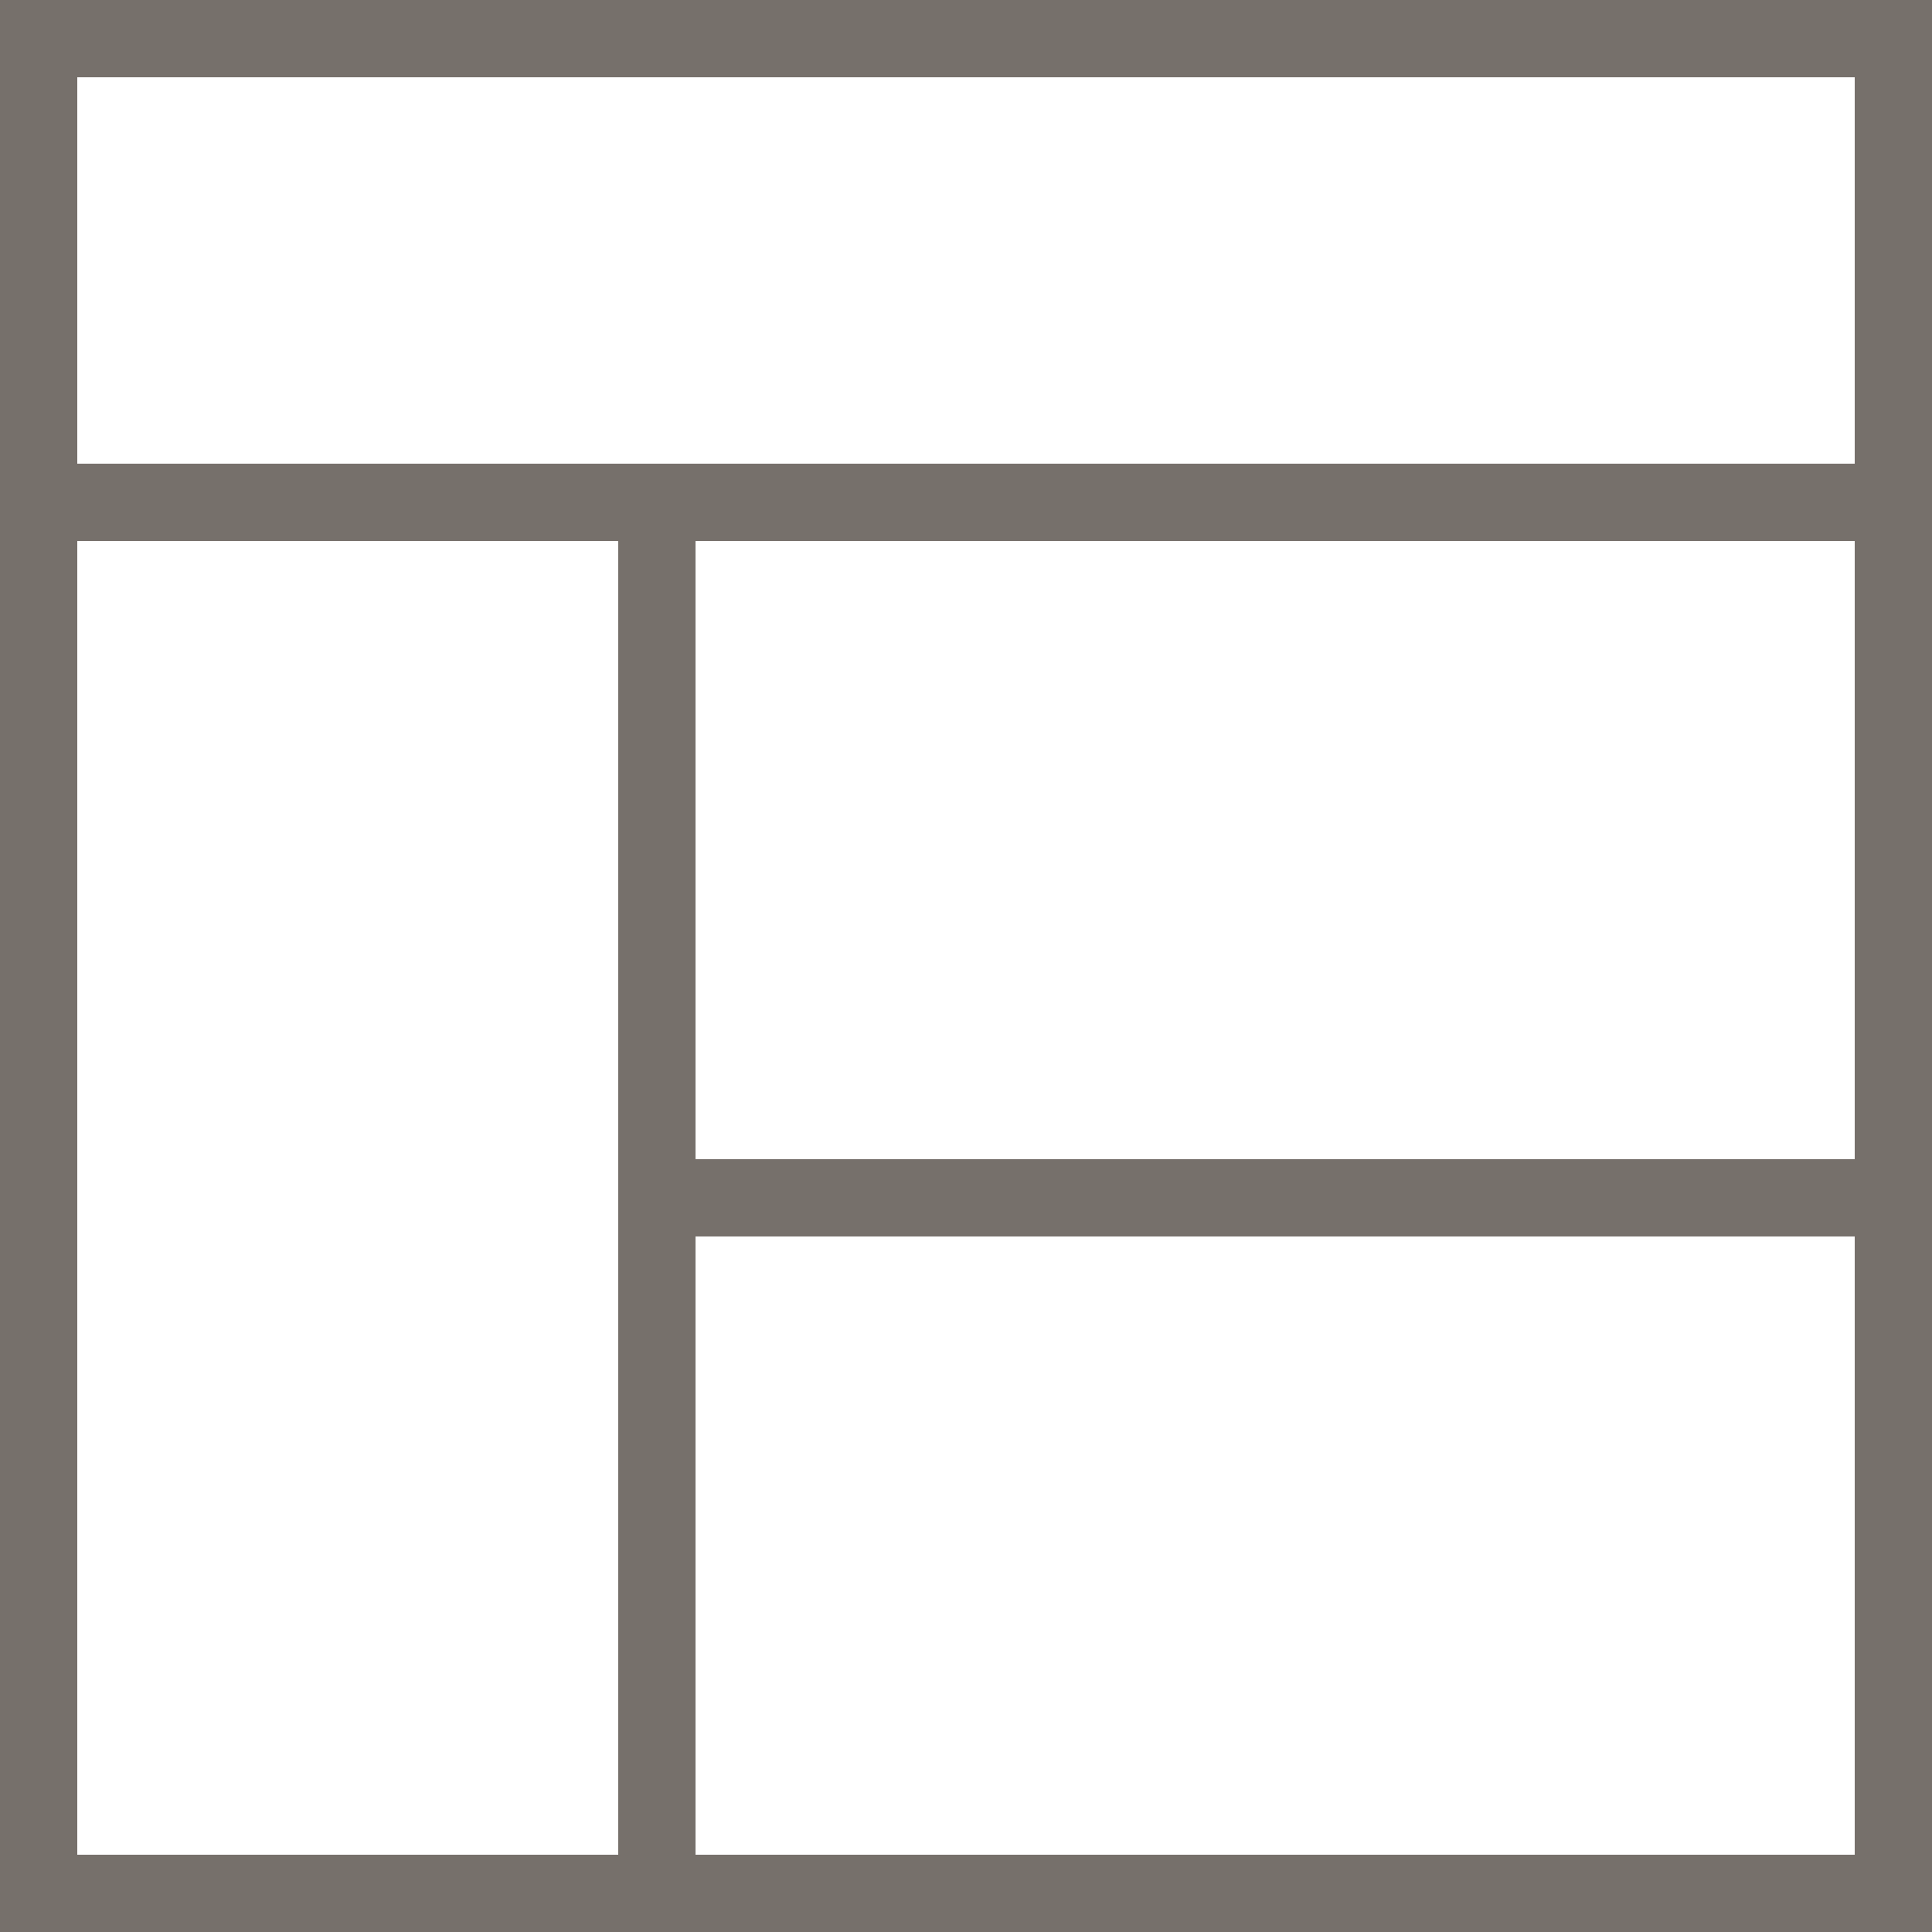 <svg xmlns="http://www.w3.org/2000/svg" viewBox="0 0 25 25">
  <defs>
    <style>
      .cls-1 {
        fill: #76706b;
      }
    </style>
  </defs>
  <path id="layout12" class="cls-1" d="M3,4V29H28V4Zm8,24H4V11h7Zm16,0H12V20H27Zm0-9H12V11H27Zm0-9H4V5H27Z" transform="translate(-3 -4)"/>
</svg>
